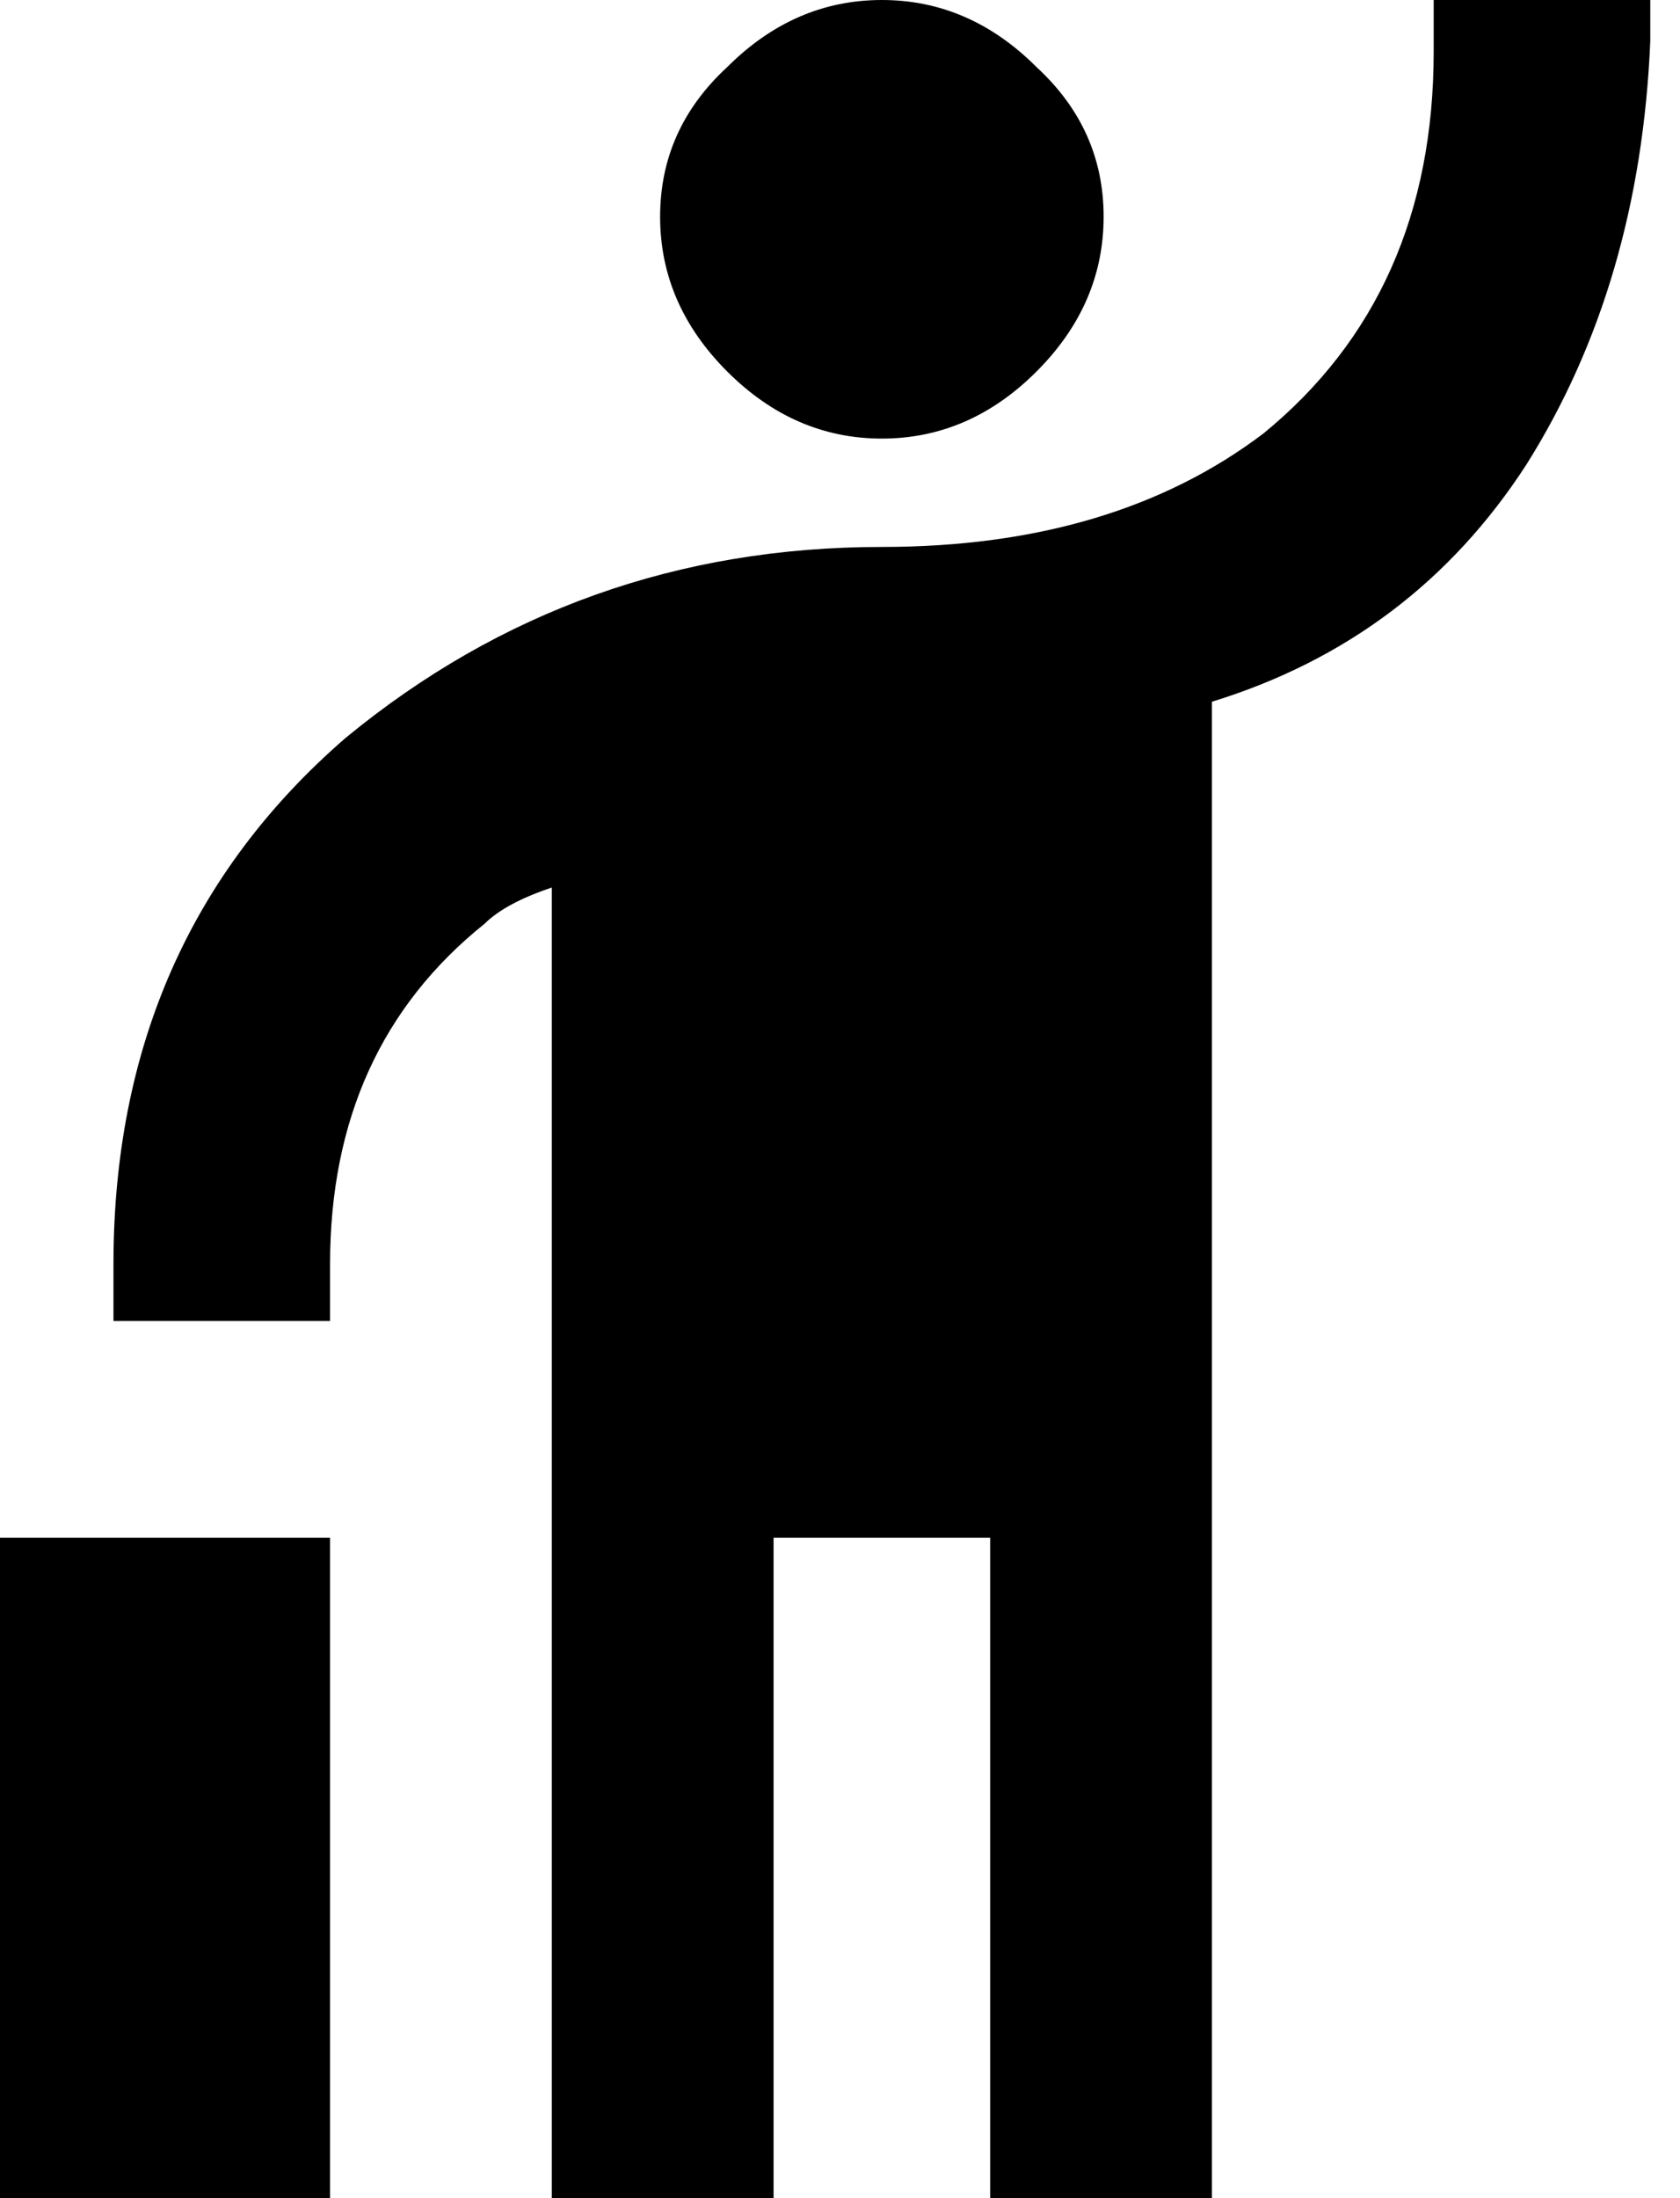 <svg width="13" height="17" viewBox="0 0 13 17" fill="none" xmlns="http://www.w3.org/2000/svg">
<path d="M0 11.892H2.554V17H0V11.892ZM12.77 0.319C12.717 1.57 12.398 2.66 11.812 3.592C11.227 4.496 10.415 5.108 9.378 5.427V17H7.662V11.892H5.986V17H4.27V6.864C4.031 6.944 3.858 7.037 3.751 7.143C2.953 7.782 2.554 8.66 2.554 9.777V10.216H0.878V9.777C0.878 8.101 1.477 6.744 2.674 5.707C3.871 4.722 5.254 4.23 6.824 4.23C8.021 4.23 9.005 3.937 9.777 3.352C10.655 2.634 11.094 1.649 11.094 0.399V0H12.77V0.319ZM8.021 2.873C7.675 3.219 7.276 3.392 6.824 3.392C6.372 3.392 5.973 3.219 5.627 2.873C5.281 2.527 5.108 2.128 5.108 1.676C5.108 1.224 5.281 0.838 5.627 0.519C5.973 0.173 6.372 0 6.824 0C7.276 0 7.675 0.173 8.021 0.519C8.367 0.838 8.54 1.224 8.54 1.676C8.54 2.128 8.367 2.527 8.021 2.873Z" fill="black"/>
</svg>
